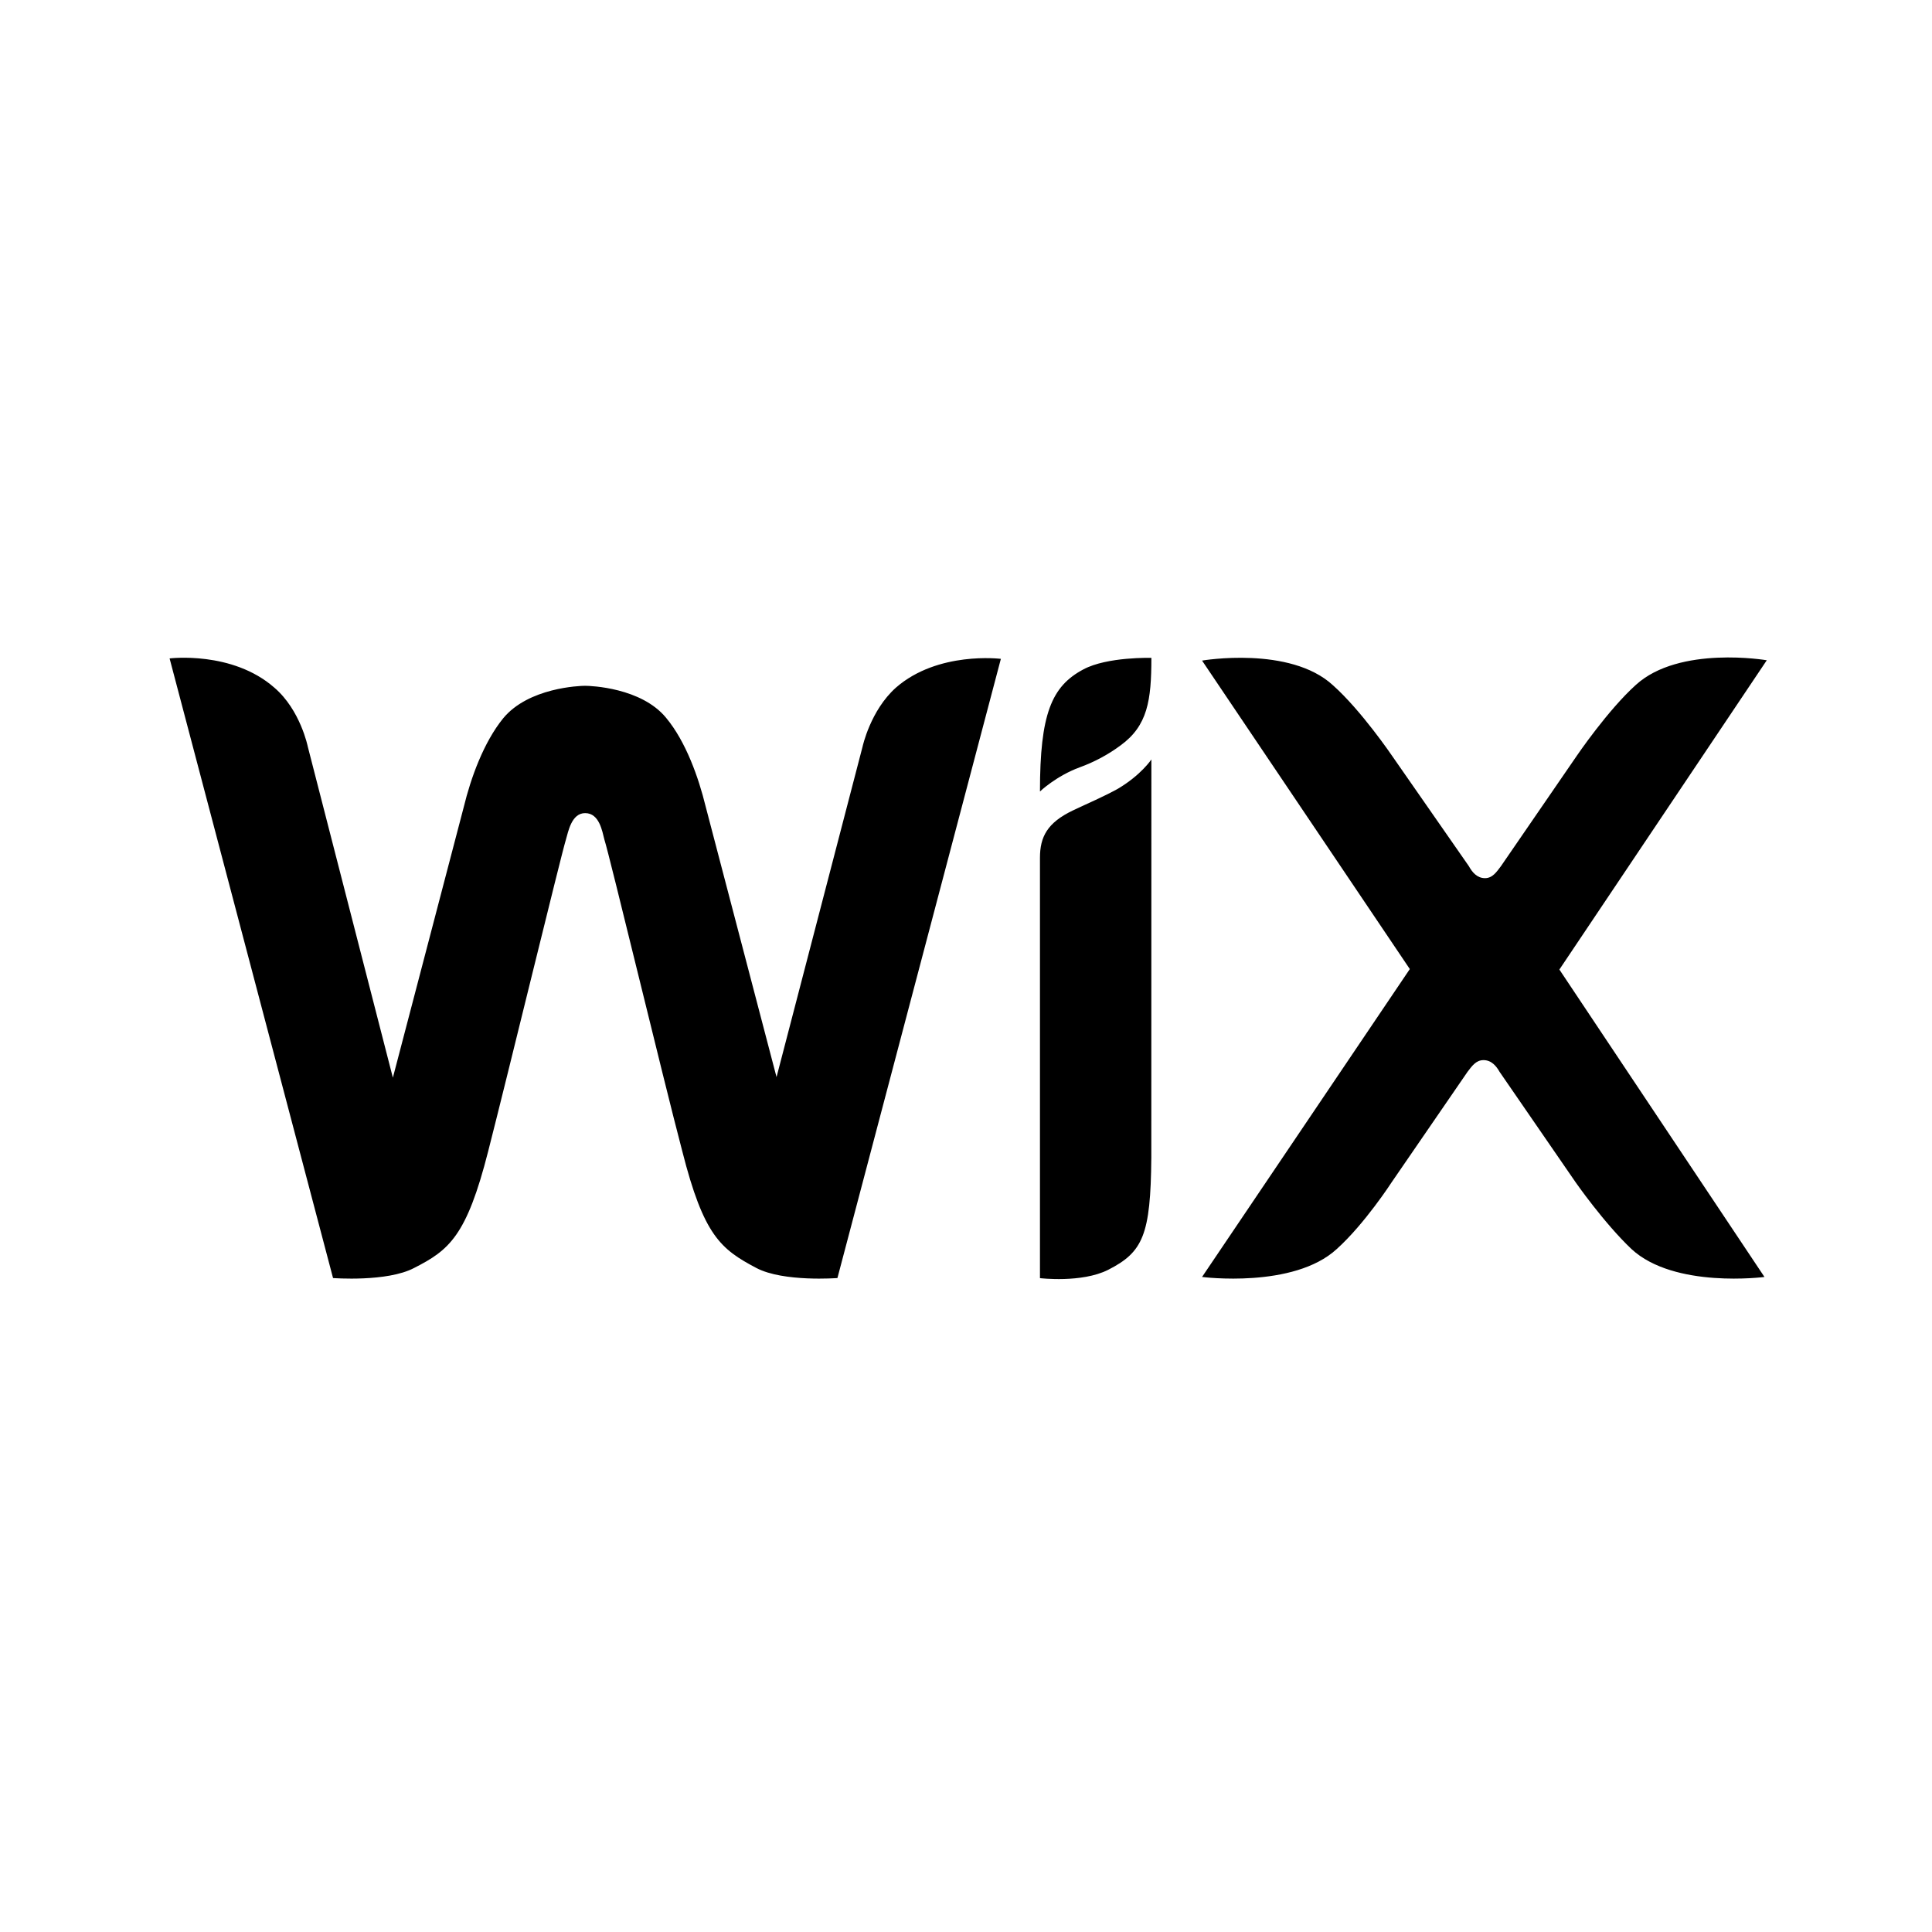<svg width="60" height="60" viewBox="0 0 60 60" fill="none" xmlns="http://www.w3.org/2000/svg">
<g id="bxl:wix">
<path id="Vector" d="M33.646 20.788C32.654 21.313 32.297 22.181 32.297 24.58C32.297 24.58 32.798 24.099 33.534 23.829C33.988 23.664 34.415 23.435 34.803 23.147C35.641 22.535 35.757 21.754 35.757 20.431C35.757 20.431 34.387 20.391 33.646 20.788ZM27.824 21.355C27.03 22.064 26.788 23.187 26.788 23.187L24.116 33.45L21.912 25.036C21.697 24.156 21.303 23.033 20.686 22.292C19.917 21.355 18.346 21.298 18.17 21.298C18.001 21.298 16.413 21.355 15.627 22.307C15.017 23.058 14.62 24.168 14.405 25.053L12.201 33.468L9.559 23.189C9.559 23.189 9.331 22.052 8.523 21.358C7.212 20.205 5.267 20.448 5.267 20.448L10.343 39.691C10.343 39.691 12.021 39.82 12.858 39.379C13.951 38.824 14.492 38.385 15.161 35.753C15.758 33.423 17.421 26.573 17.575 26.074C17.647 25.831 17.748 25.252 18.172 25.252C18.616 25.252 18.703 25.819 18.77 26.074C18.928 26.558 20.576 33.423 21.189 35.753C21.853 38.368 22.381 38.794 23.491 39.379C24.329 39.82 26.007 39.691 26.007 39.691L31.083 20.461C31.078 20.461 29.127 20.215 27.824 21.355ZM35.757 23.586C35.757 23.586 35.438 24.069 34.716 24.496C34.25 24.753 33.807 24.937 33.324 25.167C32.523 25.549 32.297 25.99 32.297 26.642V39.694C32.297 39.694 33.591 39.85 34.414 39.436C35.495 38.886 35.735 38.358 35.755 35.956L35.757 23.586ZM48.428 30.11L54.869 20.505C54.869 20.505 52.153 20.037 50.802 21.271C49.934 22.052 48.973 23.465 48.973 23.465L46.613 26.9C46.482 27.071 46.355 27.272 46.118 27.272C45.872 27.272 45.719 27.086 45.617 26.9L43.233 23.474C43.233 23.474 42.278 22.067 41.398 21.283C40.06 20.047 37.331 20.515 37.331 20.515L43.783 30.095L37.331 39.657C37.331 39.657 40.172 40.026 41.515 38.789C42.383 38.008 43.22 36.715 43.22 36.715L45.575 33.287C45.706 33.118 45.833 32.923 46.071 32.923C46.318 32.923 46.47 33.108 46.571 33.287L48.931 36.715C48.931 36.715 49.811 37.979 50.666 38.789C51.999 40.026 54.797 39.657 54.797 39.657L48.428 30.11Z" fill="black"/>
</g>
</svg>
